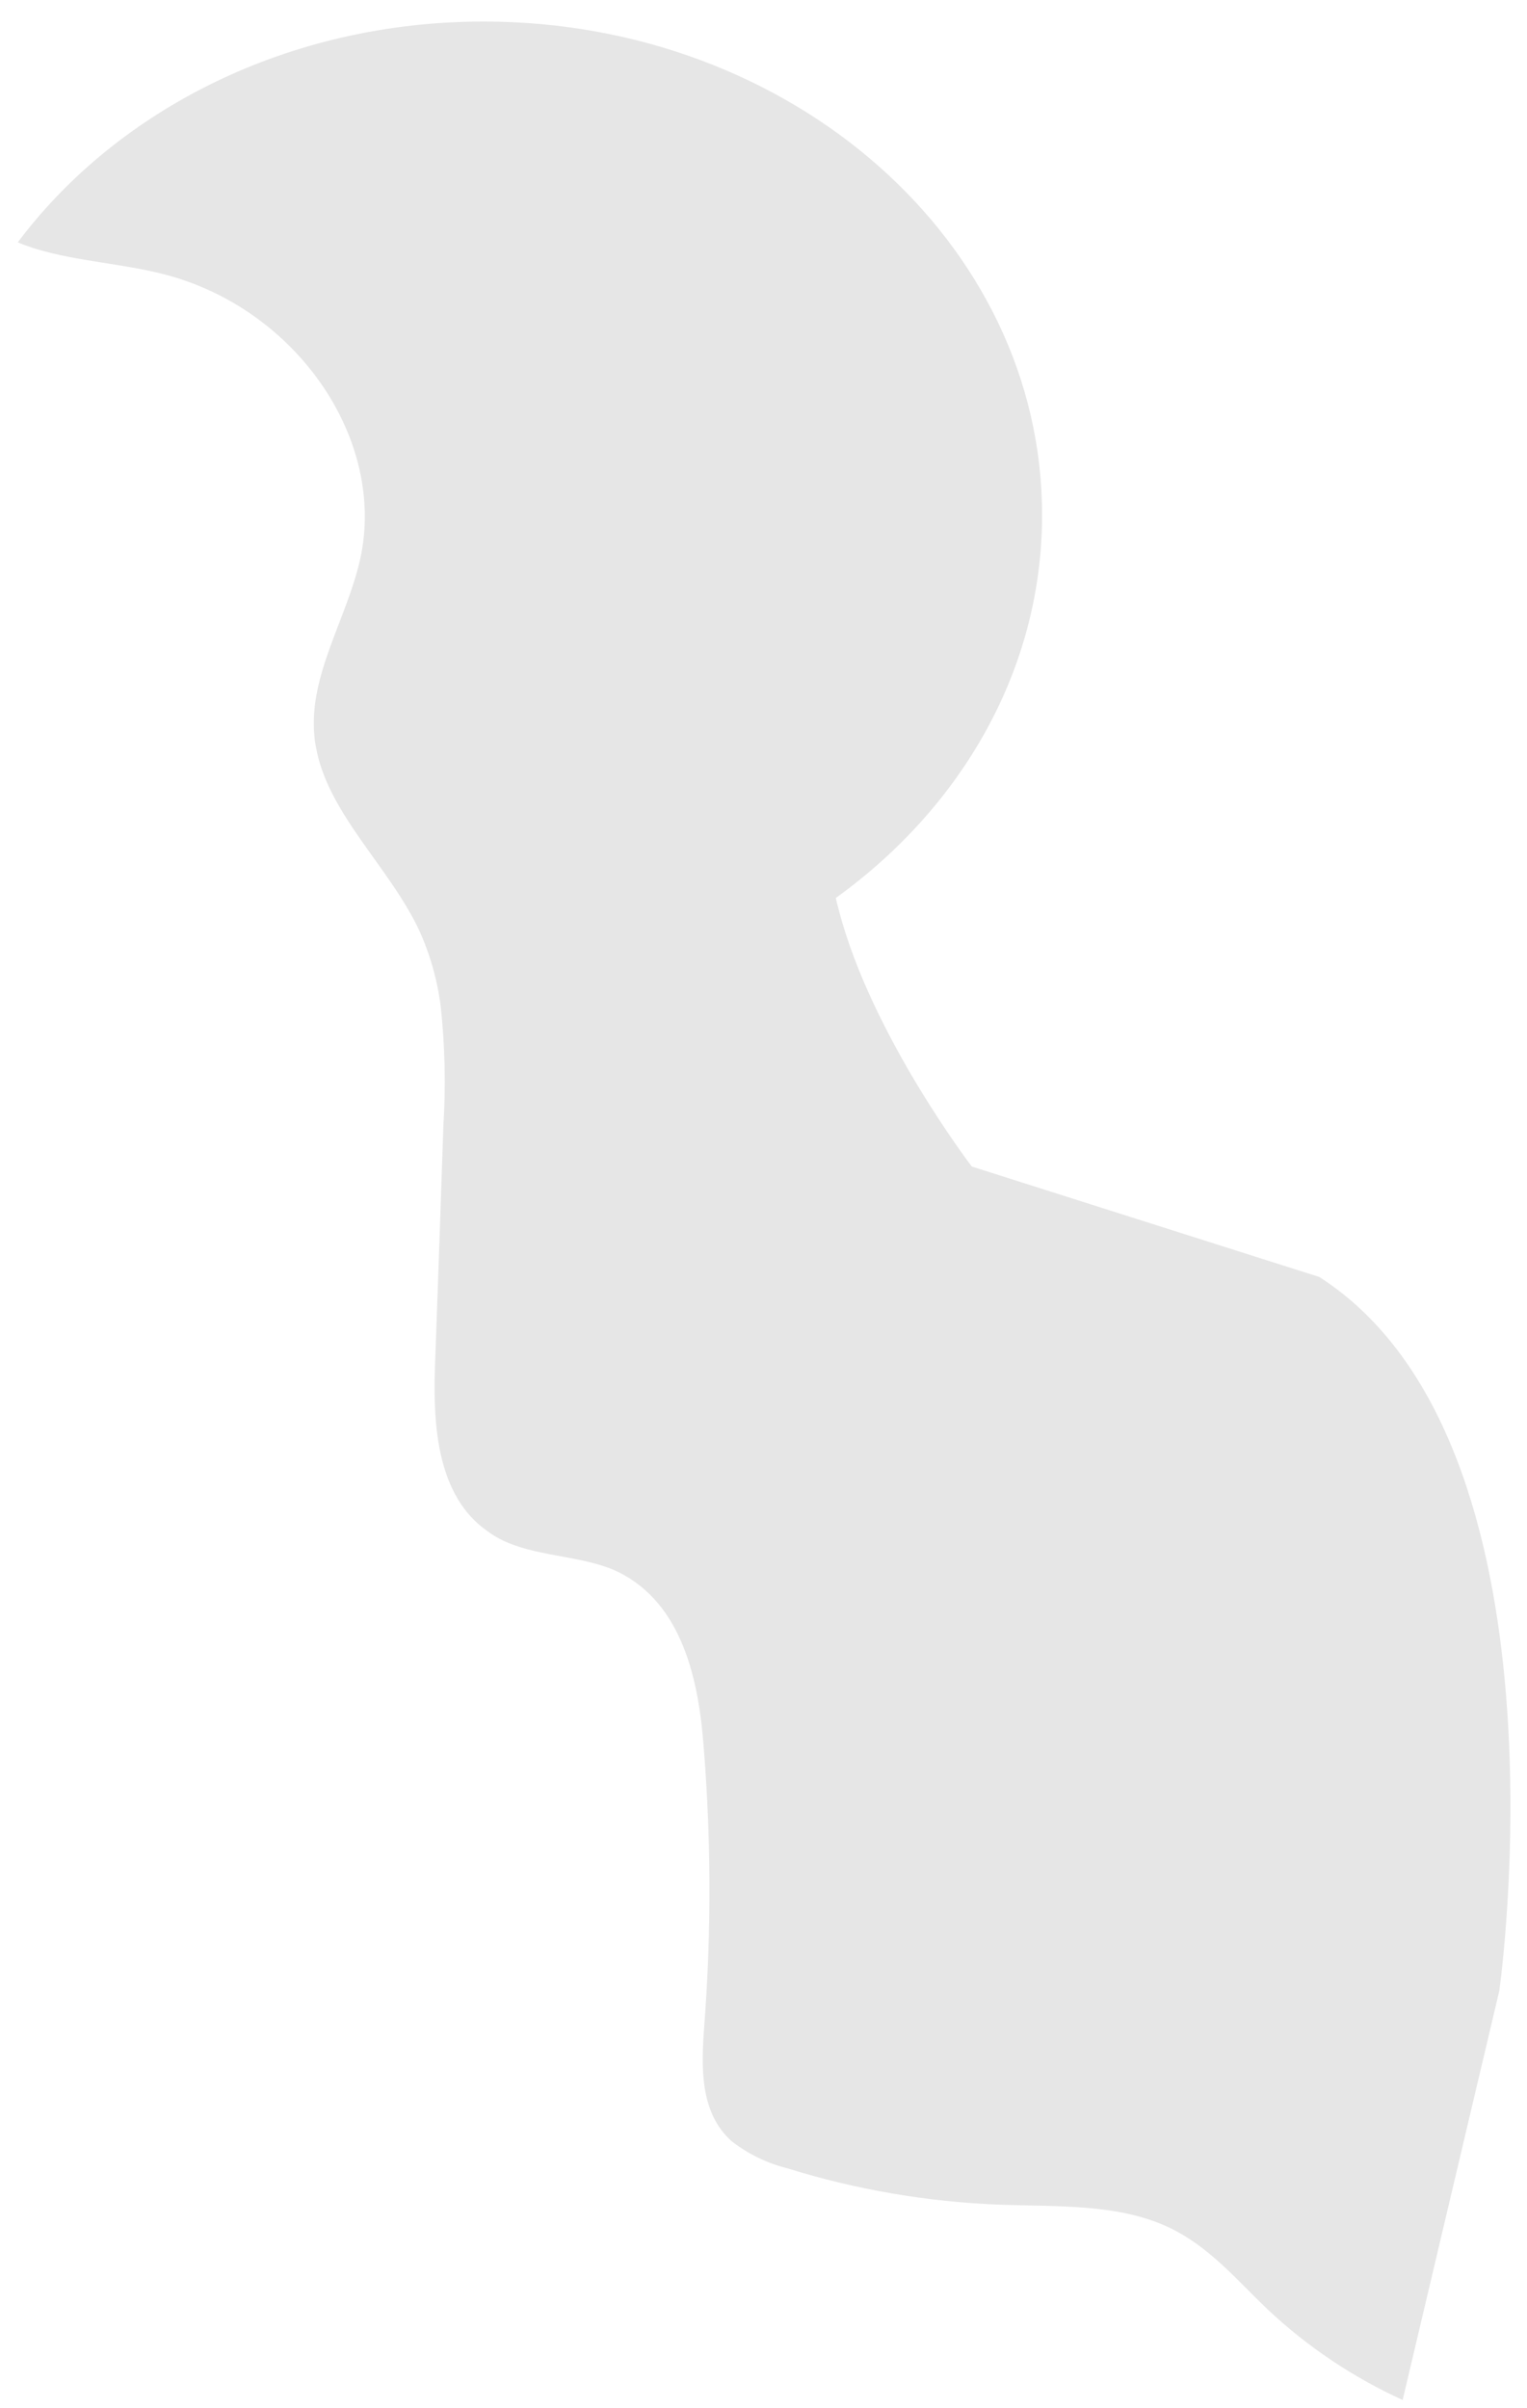 <svg width="59" height="93" viewBox="0 0 59 93" fill="none" xmlns="http://www.w3.org/2000/svg">
<path opacity="0.1" d="M57.93 76.892L54.195 92.698C52.29 91.83 50.538 90.658 49.009 89.228C47.819 88.098 46.752 86.802 45.221 86.061C43.252 85.107 40.878 85.235 38.643 85.155C35.85 85.051 33.084 84.578 30.416 83.748C29.64 83.553 28.914 83.201 28.281 82.713C27.012 81.594 27.097 79.787 27.214 78.209C27.446 75.142 27.473 72.063 27.294 68.992C27.262 68.416 27.22 67.841 27.172 67.265C26.958 64.69 26.265 61.705 23.629 60.601C22.274 60.068 20.657 60.111 19.361 59.466C19.173 59.372 18.995 59.261 18.827 59.135C16.906 57.792 16.73 55.1 16.805 52.834C16.919 49.721 17.027 46.606 17.131 43.489C17.228 41.952 17.194 40.41 17.029 38.878C16.901 37.861 16.62 36.869 16.197 35.935C15.039 33.462 12.627 31.399 12.195 28.787C12.171 28.665 12.155 28.543 12.147 28.419C11.923 26.084 13.396 23.909 13.913 21.612C14.948 16.99 11.47 11.925 6.353 10.598C4.753 10.182 3.035 10.102 1.439 9.628C1.184 9.552 0.933 9.463 0.687 9.361C4.55 4.212 11.171 0.832 18.688 0.832C30.602 0.832 40.264 9.361 40.264 19.89C40.264 25.86 37.154 31.186 32.294 34.683C32.326 34.832 32.363 34.987 32.406 35.136C33.659 39.982 37.549 45.057 37.549 45.057L49.628 48.895L50.973 49.321C60.95 55.713 57.93 76.892 57.93 76.892Z" fill="black"/>
</svg>
